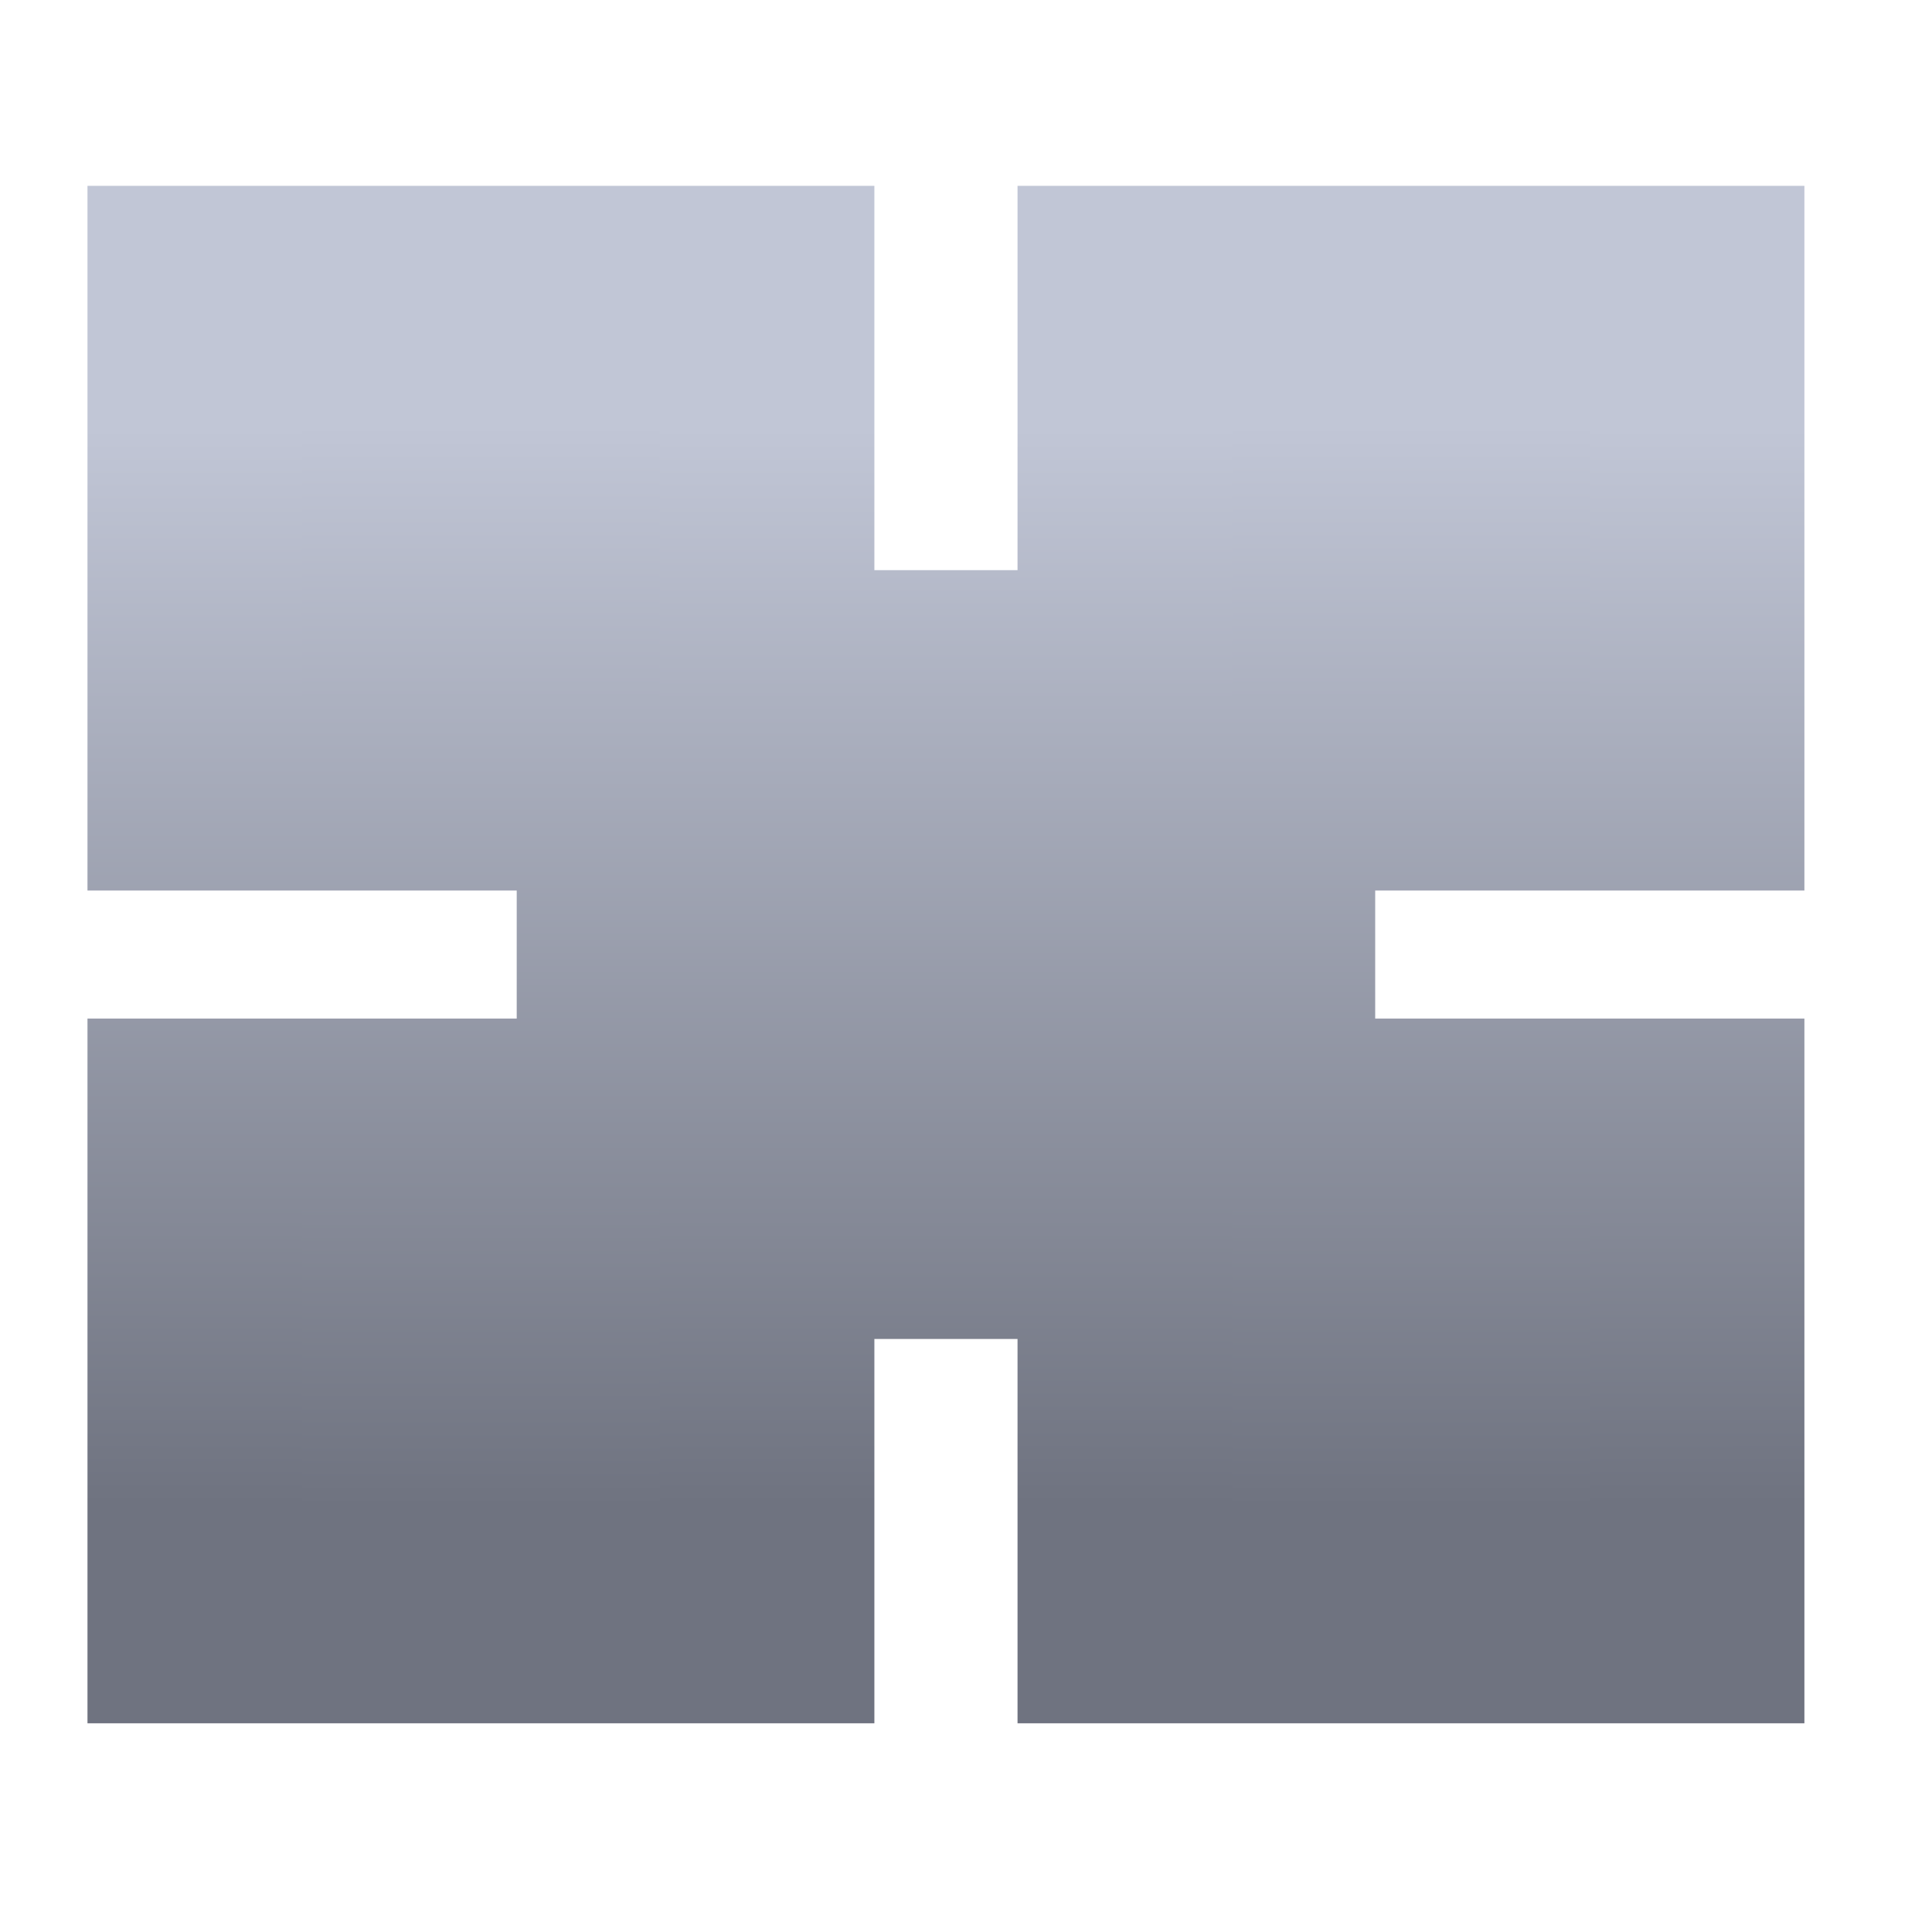 <svg xmlns="http://www.w3.org/2000/svg" xmlns:xlink="http://www.w3.org/1999/xlink" width="64" height="64" viewBox="0 0 64 64" version="1.1"><defs><linearGradient id="linear0" gradientUnits="userSpaceOnUse" x1="0" y1="0" x2="0" y2="1" gradientTransform="matrix(56,0,0,35.898,4,14.051)"><stop offset="0" style="stop-color:#c1c6d6;stop-opacity:1;"/><stop offset="1" style="stop-color:#6f7380;stop-opacity:1;"/></linearGradient><linearGradient id="linear1" gradientUnits="userSpaceOnUse" x1="0" y1="0" x2="0" y2="1" gradientTransform="matrix(56,0,0,35.898,4,14.051)"><stop offset="0" style="stop-color:#c1c6d6;stop-opacity:1;"/><stop offset="1" style="stop-color:#6f7380;stop-opacity:1;"/></linearGradient><linearGradient id="linear2" gradientUnits="userSpaceOnUse" x1="0" y1="0" x2="0" y2="1" gradientTransform="matrix(56,0,0,35.898,4,14.051)"><stop offset="0" style="stop-color:#c1c6d6;stop-opacity:1;"/><stop offset="1" style="stop-color:#6f7380;stop-opacity:1;"/></linearGradient><linearGradient id="linear3" gradientUnits="userSpaceOnUse" x1="0" y1="0" x2="0" y2="1" gradientTransform="matrix(56,0,0,35.898,4,14.051)"><stop offset="0" style="stop-color:#c1c6d6;stop-opacity:1;"/><stop offset="1" style="stop-color:#6f7380;stop-opacity:1;"/></linearGradient><linearGradient id="linear4" gradientUnits="userSpaceOnUse" x1="0" y1="0" x2="0" y2="1" gradientTransform="matrix(56,0,0,35.898,4,14.051)"><stop offset="0" style="stop-color:#c1c6d6;stop-opacity:1;"/><stop offset="1" style="stop-color:#6f7380;stop-opacity:1;"/></linearGradient><linearGradient id="linear5" gradientUnits="userSpaceOnUse" x1="0" y1="0" x2="0" y2="1" gradientTransform="matrix(56,0,0,35.898,4,14.051)"><stop offset="0" style="stop-color:#c1c6d6;stop-opacity:1;"/><stop offset="1" style="stop-color:#6f7380;stop-opacity:1;"/></linearGradient><linearGradient id="linear6" gradientUnits="userSpaceOnUse" x1="0" y1="0" x2="0" y2="1" gradientTransform="matrix(56,0,0,35.898,4,14.051)"><stop offset="0" style="stop-color:#c1c6d6;stop-opacity:1;"/><stop offset="1" style="stop-color:#6f7380;stop-opacity:1;"/></linearGradient><linearGradient id="linear7" gradientUnits="userSpaceOnUse" x1="0" y1="0" x2="0" y2="1" gradientTransform="matrix(56,0,0,35.898,4,14.051)"><stop offset="0" style="stop-color:#c1c6d6;stop-opacity:1;"/><stop offset="1" style="stop-color:#6f7380;stop-opacity:1;"/></linearGradient></defs><g id="surface1"><path style=" stroke:none;fill-rule:nonzero;fill:url(#linear0);" d="M 2.898 6.156 L 2.898 29.5 L 17.117 29.5 L 17.117 33.742 L 2.898 33.742 L 2.898 57.086 L 28.965 57.086 L 28.965 44.355 L 33.707 44.355 L 33.707 57.086 L 59.773 57.086 L 59.773 33.742 L 45.555 33.742 L 45.555 29.5 L 59.773 29.5 L 59.773 6.156 L 33.707 6.156 L 33.707 18.887 L 28.965 18.887 L 28.965 6.156 M 2.898 6.156 "/><path style=" stroke:none;fill-rule:nonzero;fill:url(#linear1);" d="M 5.27 54.965 L 5.27 35.867 L 19.488 35.867 L 19.488 27.379 L 5.27 27.379 L 5.27 8.277 L 26.598 8.277 L 26.598 21.012 L 36.074 21.012 L 36.074 8.277 L 57.402 8.277 L 57.402 27.379 L 43.184 27.379 L 43.184 35.867 L 57.402 35.867 L 57.402 54.965 L 36.074 54.965 L 36.074 42.23 L 26.598 42.23 L 26.598 54.965 M 5.27 54.965 "/><path style=" stroke:none;fill-rule:nonzero;fill:url(#linear2);" d="M 7.637 10.398 L 7.637 25.254 L 21.855 25.254 L 21.855 37.988 L 7.637 37.988 L 7.637 52.844 L 24.227 52.844 L 24.227 40.109 L 38.445 40.109 L 38.445 52.844 L 55.035 52.844 L 55.035 37.988 L 40.816 37.988 L 40.816 25.254 L 55.035 25.254 L 55.035 10.398 L 38.445 10.398 L 38.445 23.133 L 24.227 23.133 L 24.227 10.398 M 7.637 10.398 "/><path style=" stroke:none;fill-rule:nonzero;fill:url(#linear3);" d="M 10.008 40.109 L 21.855 40.109 L 21.855 50.719 L 10.008 50.719 M 10.008 40.109 "/><path style=" stroke:none;fill-rule:nonzero;fill:url(#linear4);" d="M 40.816 40.109 L 52.664 40.109 L 52.664 50.719 L 40.816 50.719 M 40.816 40.109 "/><path style=" stroke:none;fill-rule:nonzero;fill:url(#linear5);" d="M 40.816 12.523 L 52.664 12.523 L 52.664 23.133 L 40.816 23.133 M 40.816 12.523 "/><path style=" stroke:none;fill-rule:nonzero;fill:url(#linear6);" d="M 10.008 12.523 L 21.855 12.523 L 21.855 23.133 L 10.008 23.133 M 10.008 12.523 "/><path style=" stroke:none;fill-rule:nonzero;fill:url(#linear7);" d="M 24.227 25.254 L 38.445 25.254 L 38.445 37.988 L 24.227 37.988 M 24.227 25.254 "/></g></svg>

